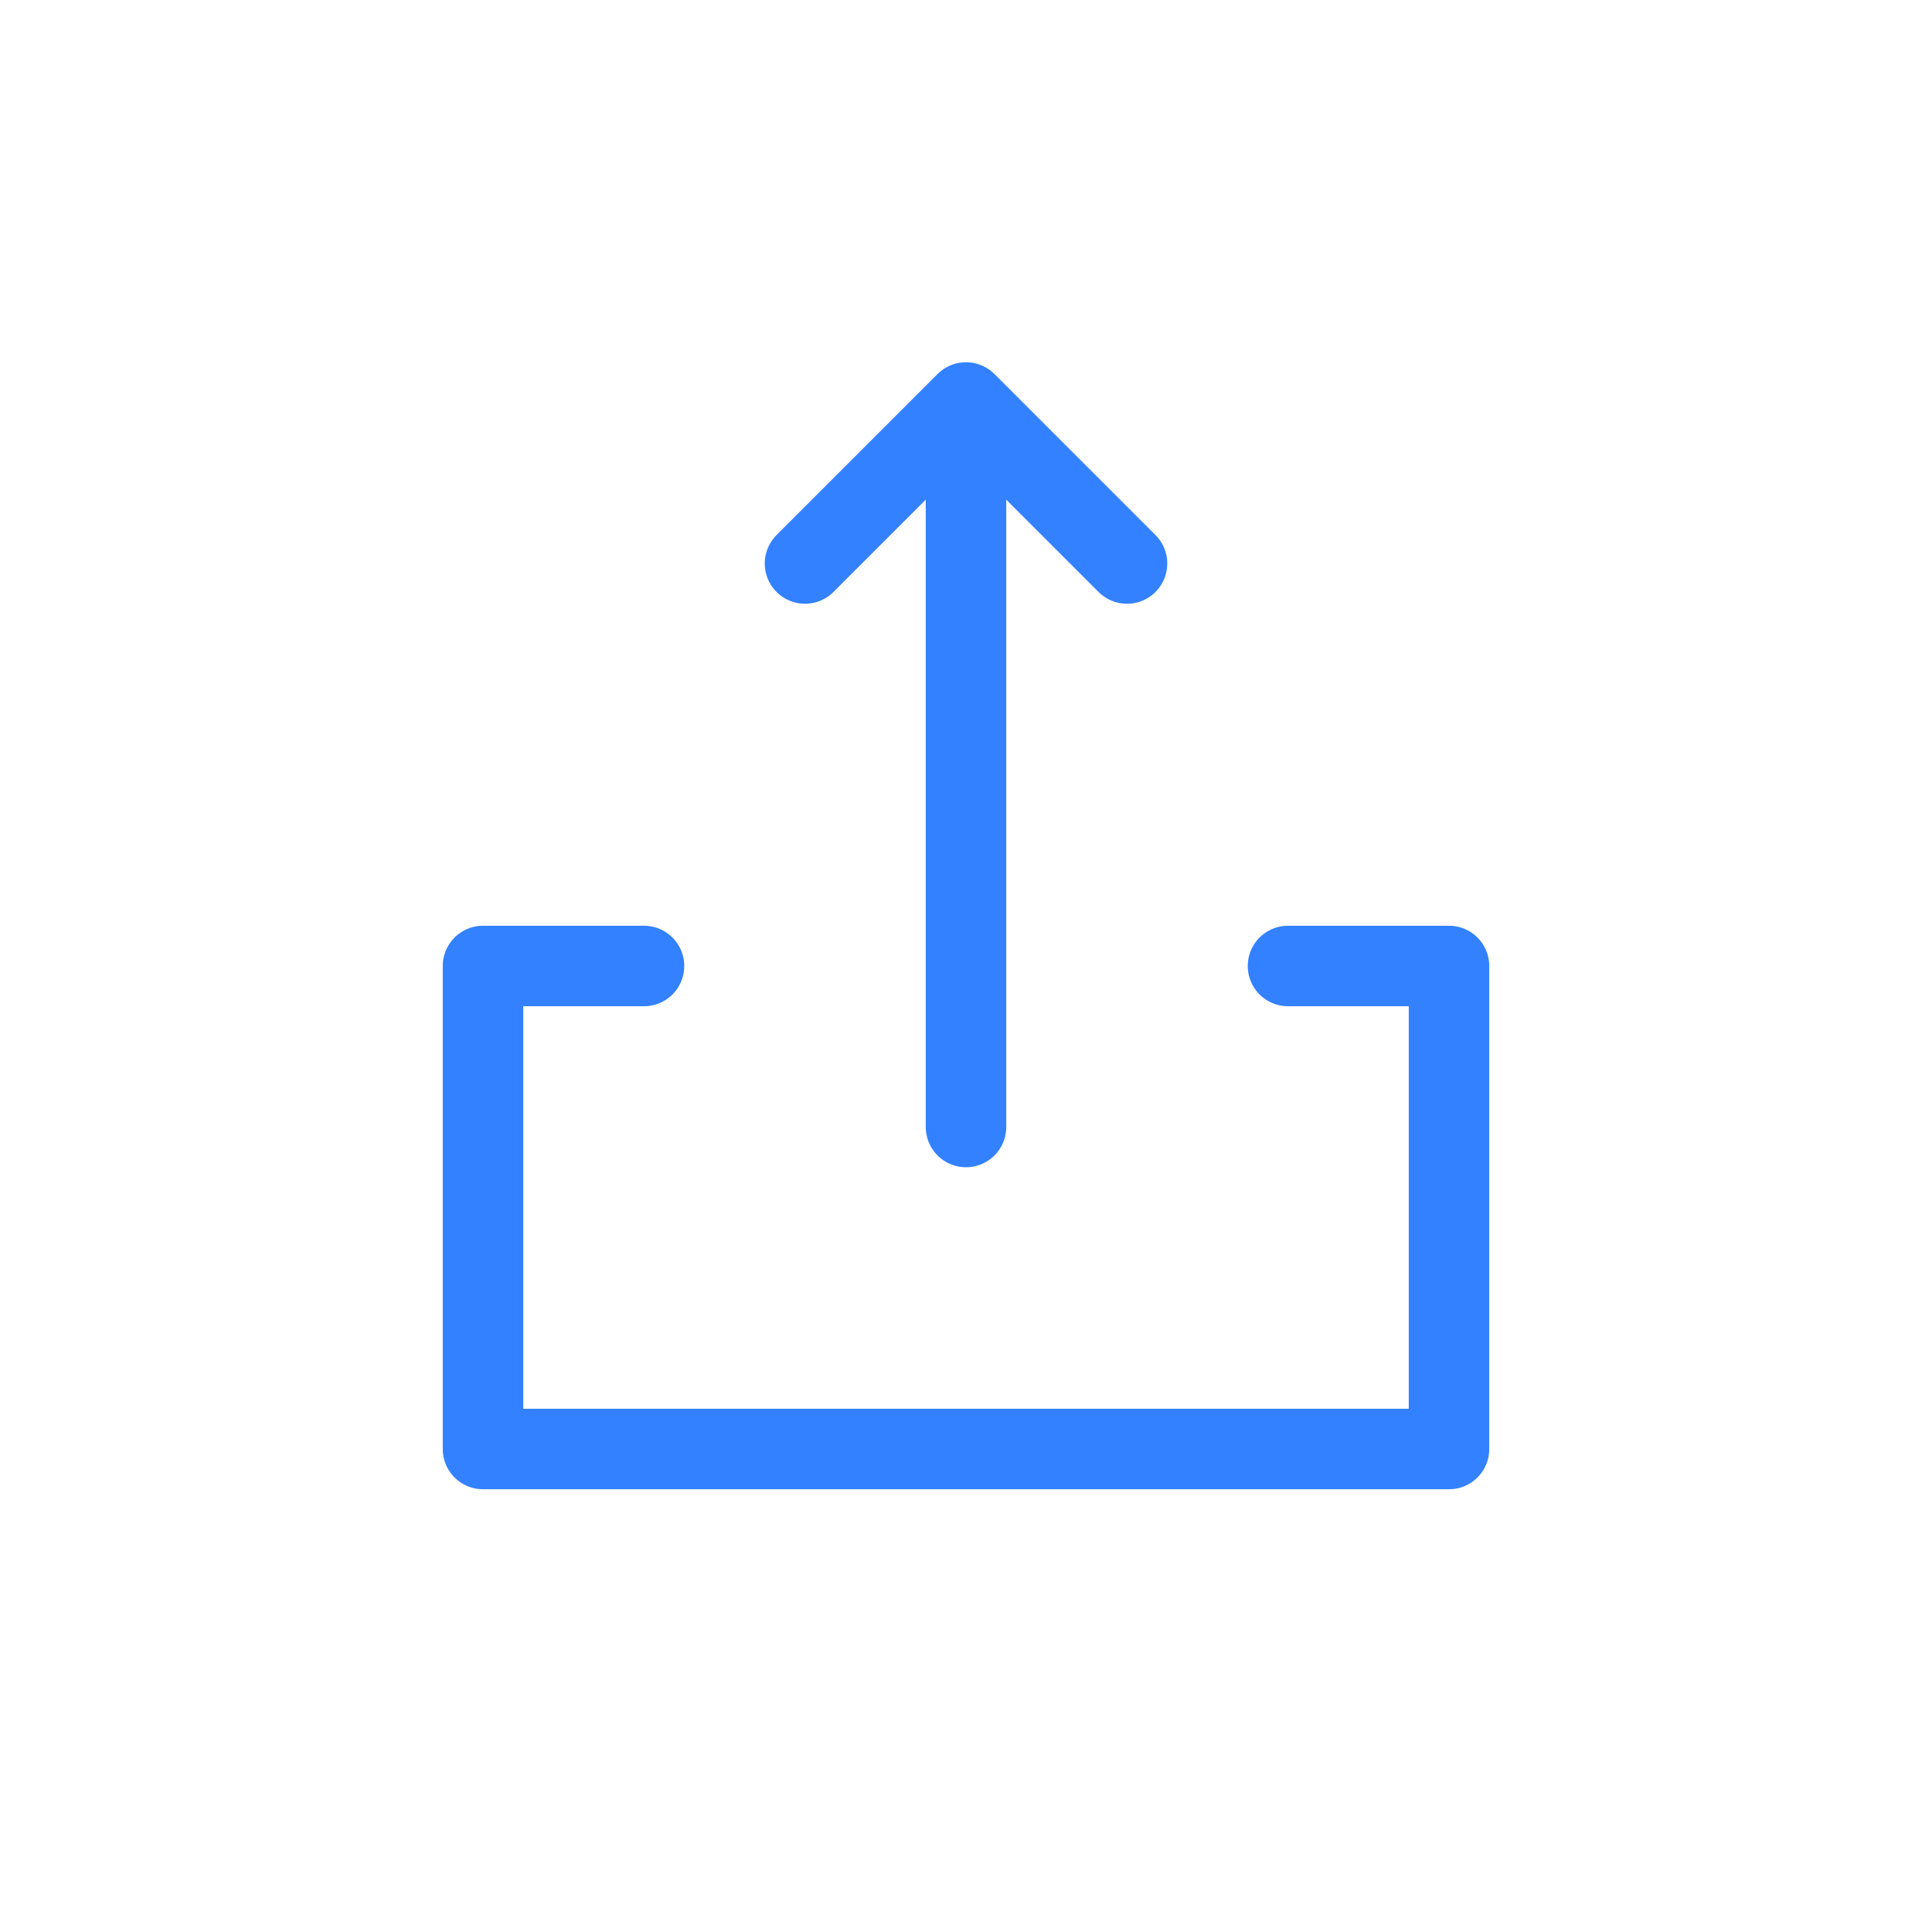 <?xml version="1.0" encoding="UTF-8"?>
<svg width="24px" height="24px" viewBox="0 0 24 24" version="1.1" xmlns="http://www.w3.org/2000/svg" xmlns:xlink="http://www.w3.org/1999/xlink">
    <title>矩形备份 25</title>
    <g id="页面-1" stroke="none" stroke-width="1" fill="none" fill-rule="evenodd" stroke-linecap="round" stroke-linejoin="round">
        <g id="切图" transform="translate(-48, -296)" stroke="#3381FF">
            <g id="编组-2" transform="translate(48, 296)">
                <polyline id="路径-8" points="8 12 6 12 6 18 18 18 18 12 16 12"></polyline>
                <line x1="12" y1="6" x2="12" y2="14" id="路径-17"></line>
                <polyline id="路径-9" points="10 7 12 5 14 7"></polyline>
            </g>
        </g>
    </g>
</svg>